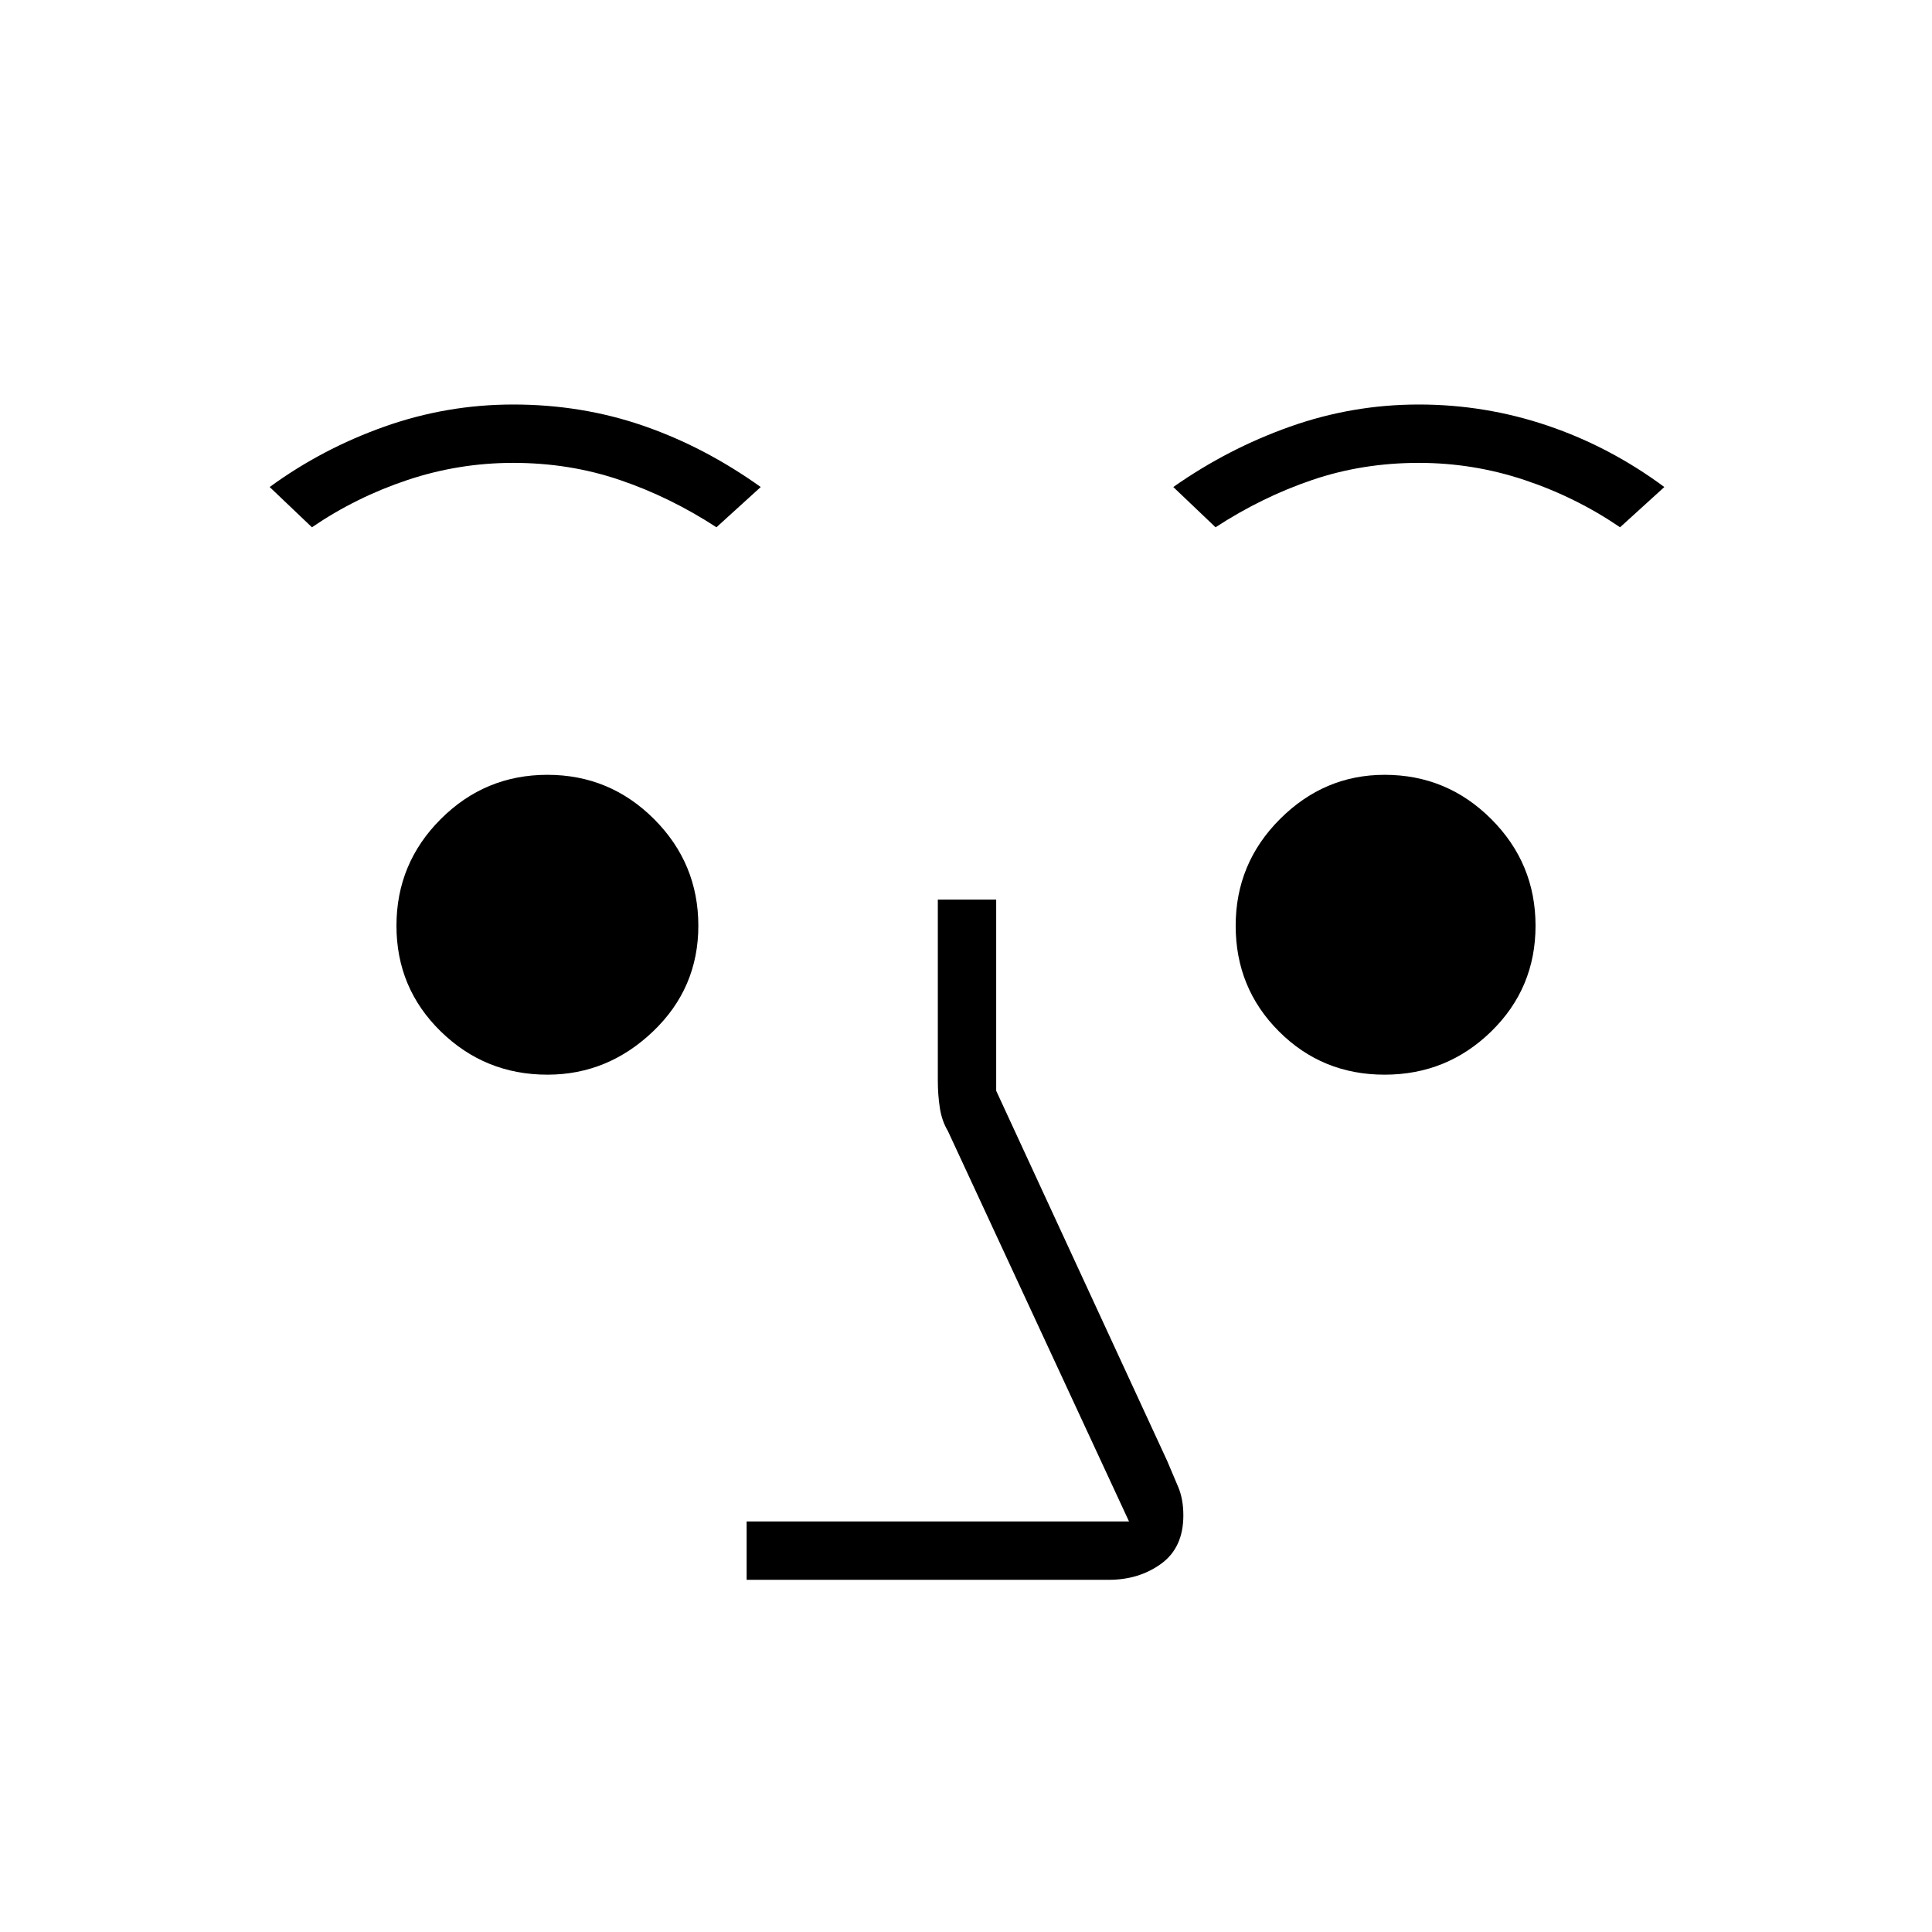 <svg xmlns="http://www.w3.org/2000/svg" height="48" width="48"><path d="M18.55 39.25V37.8H28.05L23.55 28.1Q23.4 27.85 23.35 27.525Q23.3 27.2 23.3 26.85V22.35H24.75V27.1L29 36.3Q29.15 36.65 29.275 36.95Q29.4 37.25 29.4 37.65Q29.4 38.45 28.85 38.85Q28.3 39.25 27.55 39.25ZM13.6 26.7Q12.05 26.7 10.95 25.625Q9.85 24.55 9.85 23Q9.85 21.45 10.95 20.35Q12.05 19.25 13.6 19.25Q15.15 19.25 16.25 20.35Q17.35 21.45 17.35 23Q17.35 24.55 16.225 25.625Q15.1 26.7 13.6 26.7ZM34.4 26.7Q32.85 26.7 31.775 25.625Q30.7 24.55 30.7 23Q30.7 21.45 31.8 20.35Q32.9 19.25 34.4 19.25Q35.95 19.25 37.05 20.35Q38.15 21.45 38.15 23Q38.15 24.55 37.05 25.625Q35.95 26.7 34.4 26.7ZM7.75 13.1 6.7 12.1Q8 11.15 9.55 10.6Q11.1 10.05 12.75 10.05Q14.45 10.05 15.975 10.575Q17.5 11.1 18.9 12.1L17.8 13.1Q16.65 12.35 15.4 11.925Q14.15 11.5 12.75 11.5Q11.4 11.5 10.125 11.925Q8.85 12.35 7.75 13.1ZM30.2 13.1 29.15 12.1Q30.5 11.15 32.05 10.6Q33.6 10.05 35.25 10.05Q36.9 10.05 38.45 10.575Q40 11.1 41.35 12.1L40.25 13.1Q39.15 12.35 37.875 11.925Q36.6 11.5 35.25 11.5Q33.85 11.5 32.6 11.925Q31.35 12.35 30.2 13.1Z"/></svg>